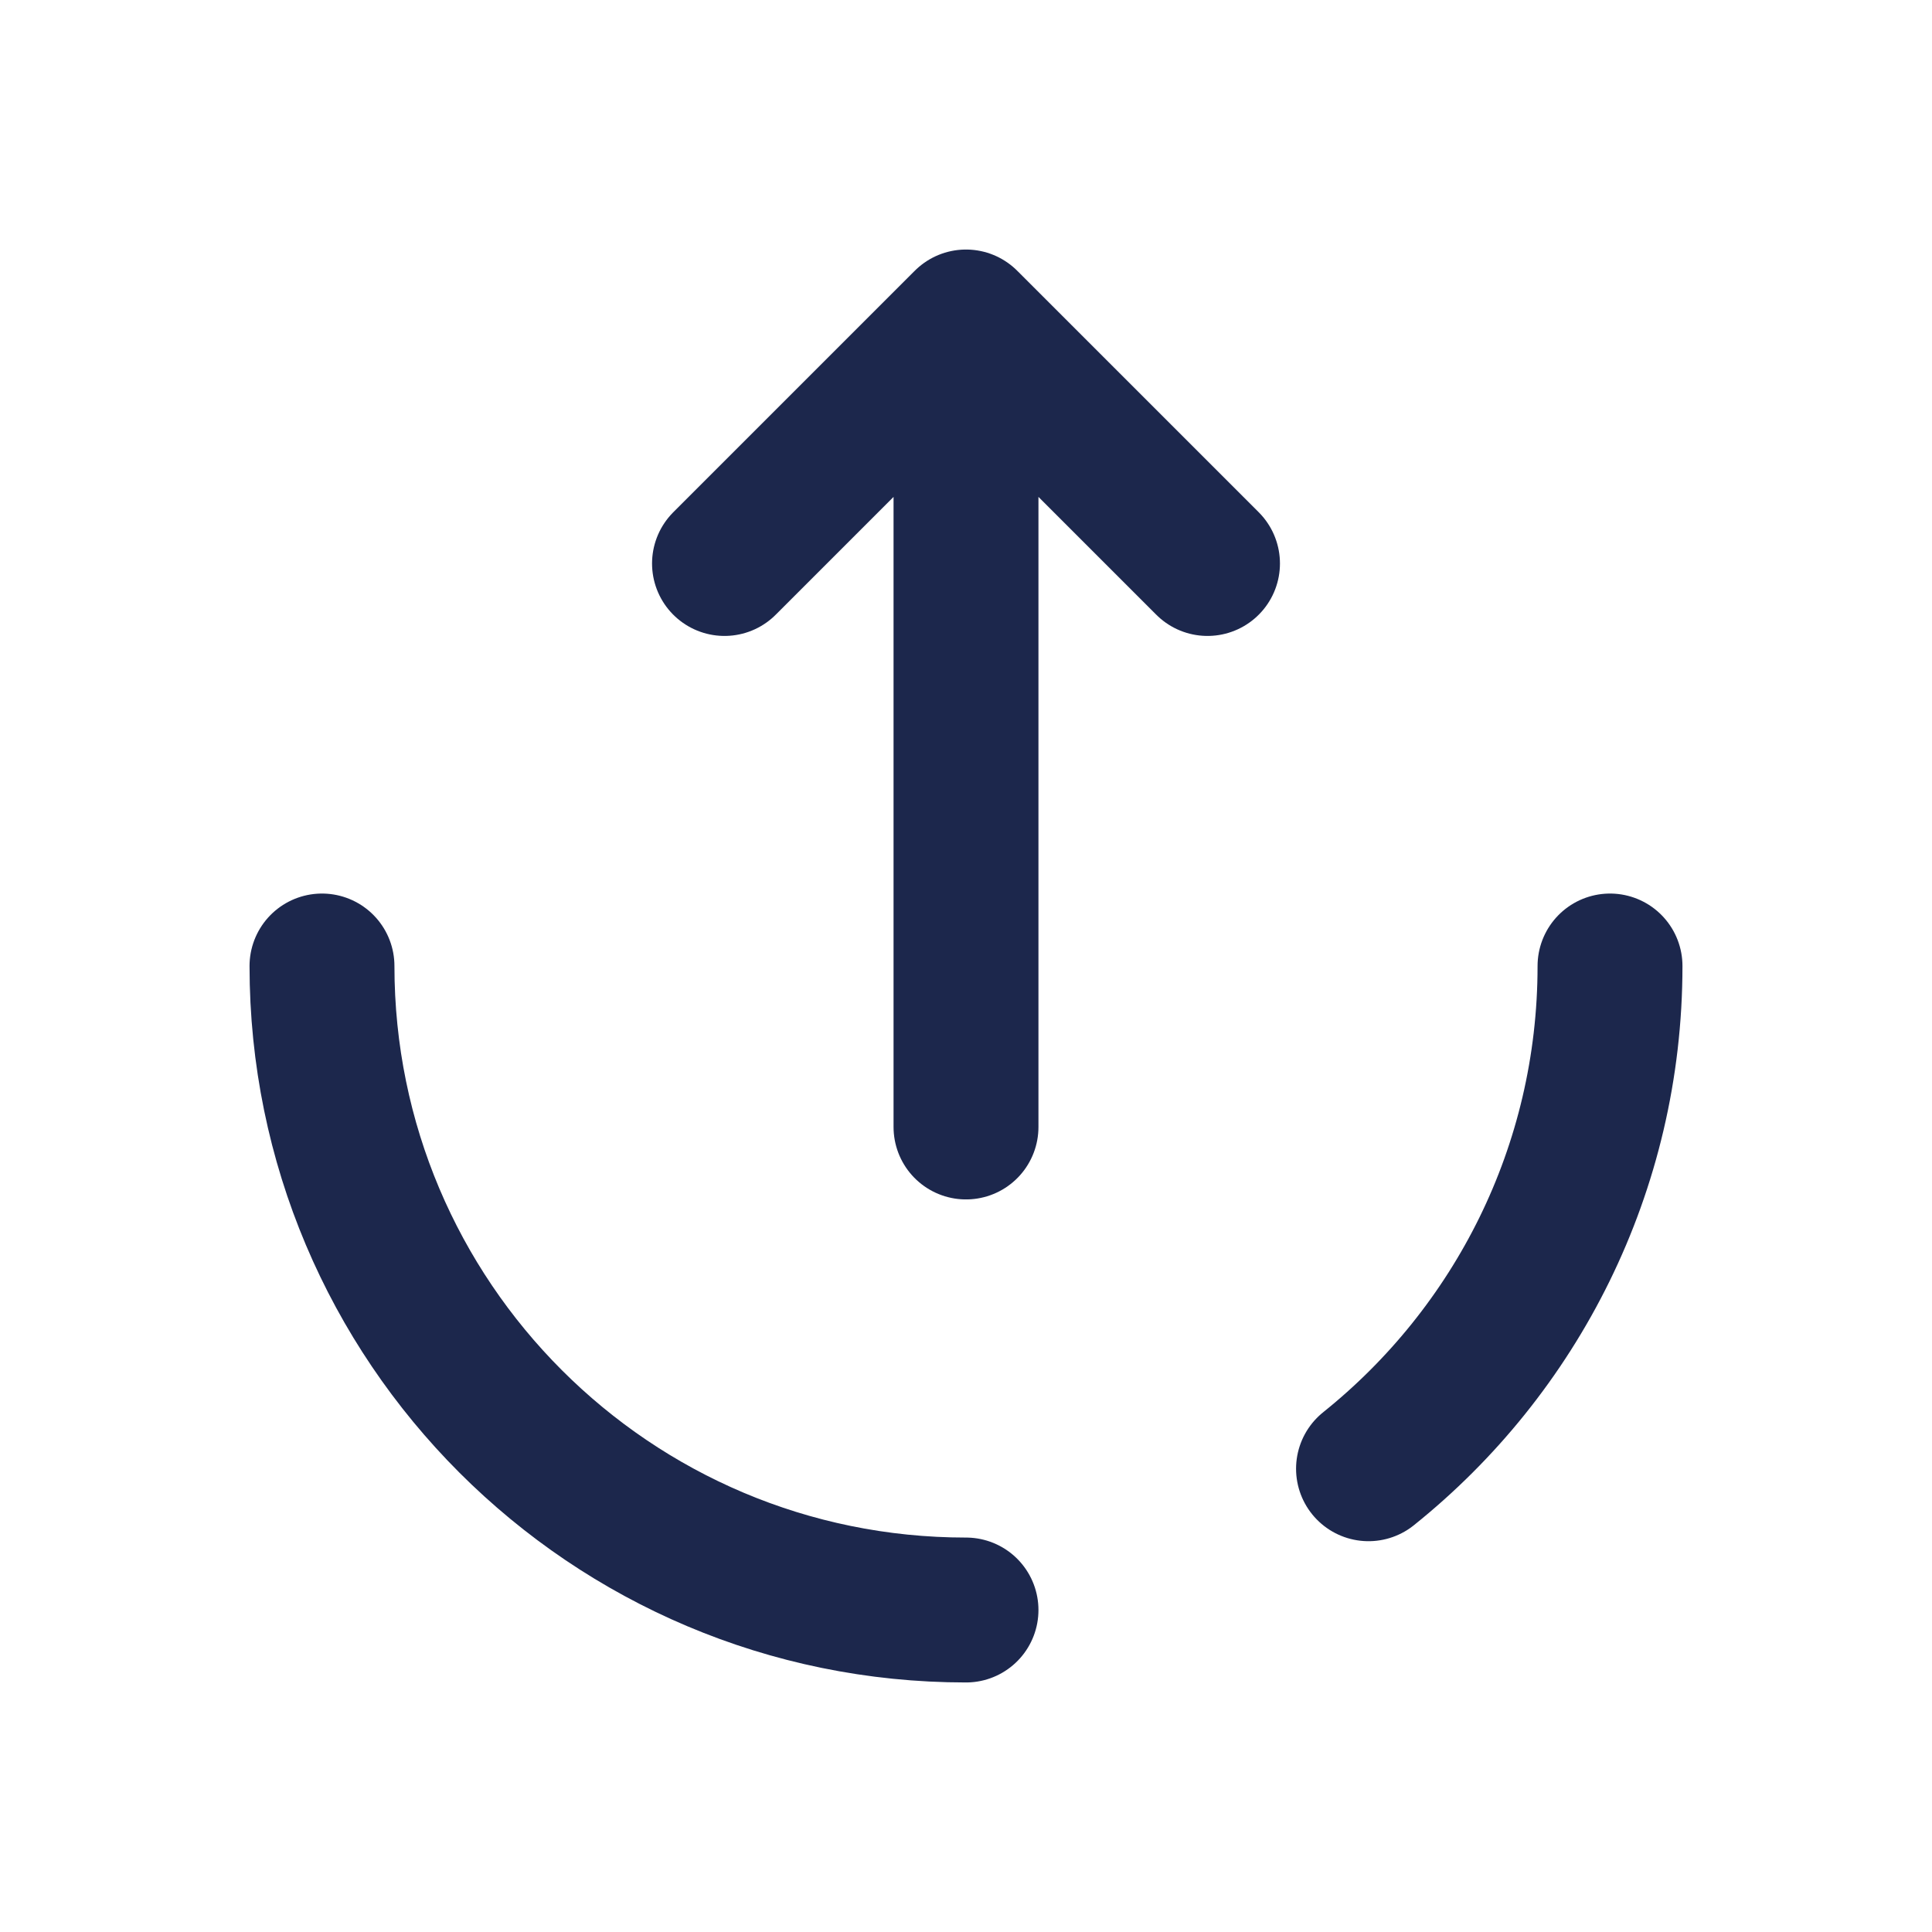 <svg width="50" height="50" viewBox="0 0 50 50" fill="none" xmlns="http://www.w3.org/2000/svg">
<path d="M25 41.667C15.795 41.667 8.333 34.205 8.333 25M41.667 25C41.667 30.263 39.227 34.957 35.417 38.011" stroke="#1C274C" stroke-width="3.75" stroke-linecap="round"/>
<path d="M25 29.166V8.333M25 8.333L31.25 14.583M25 8.333L18.75 14.583" stroke="#1C274C" stroke-width="3.75" stroke-linecap="round" stroke-linejoin="round"/>
</svg>
